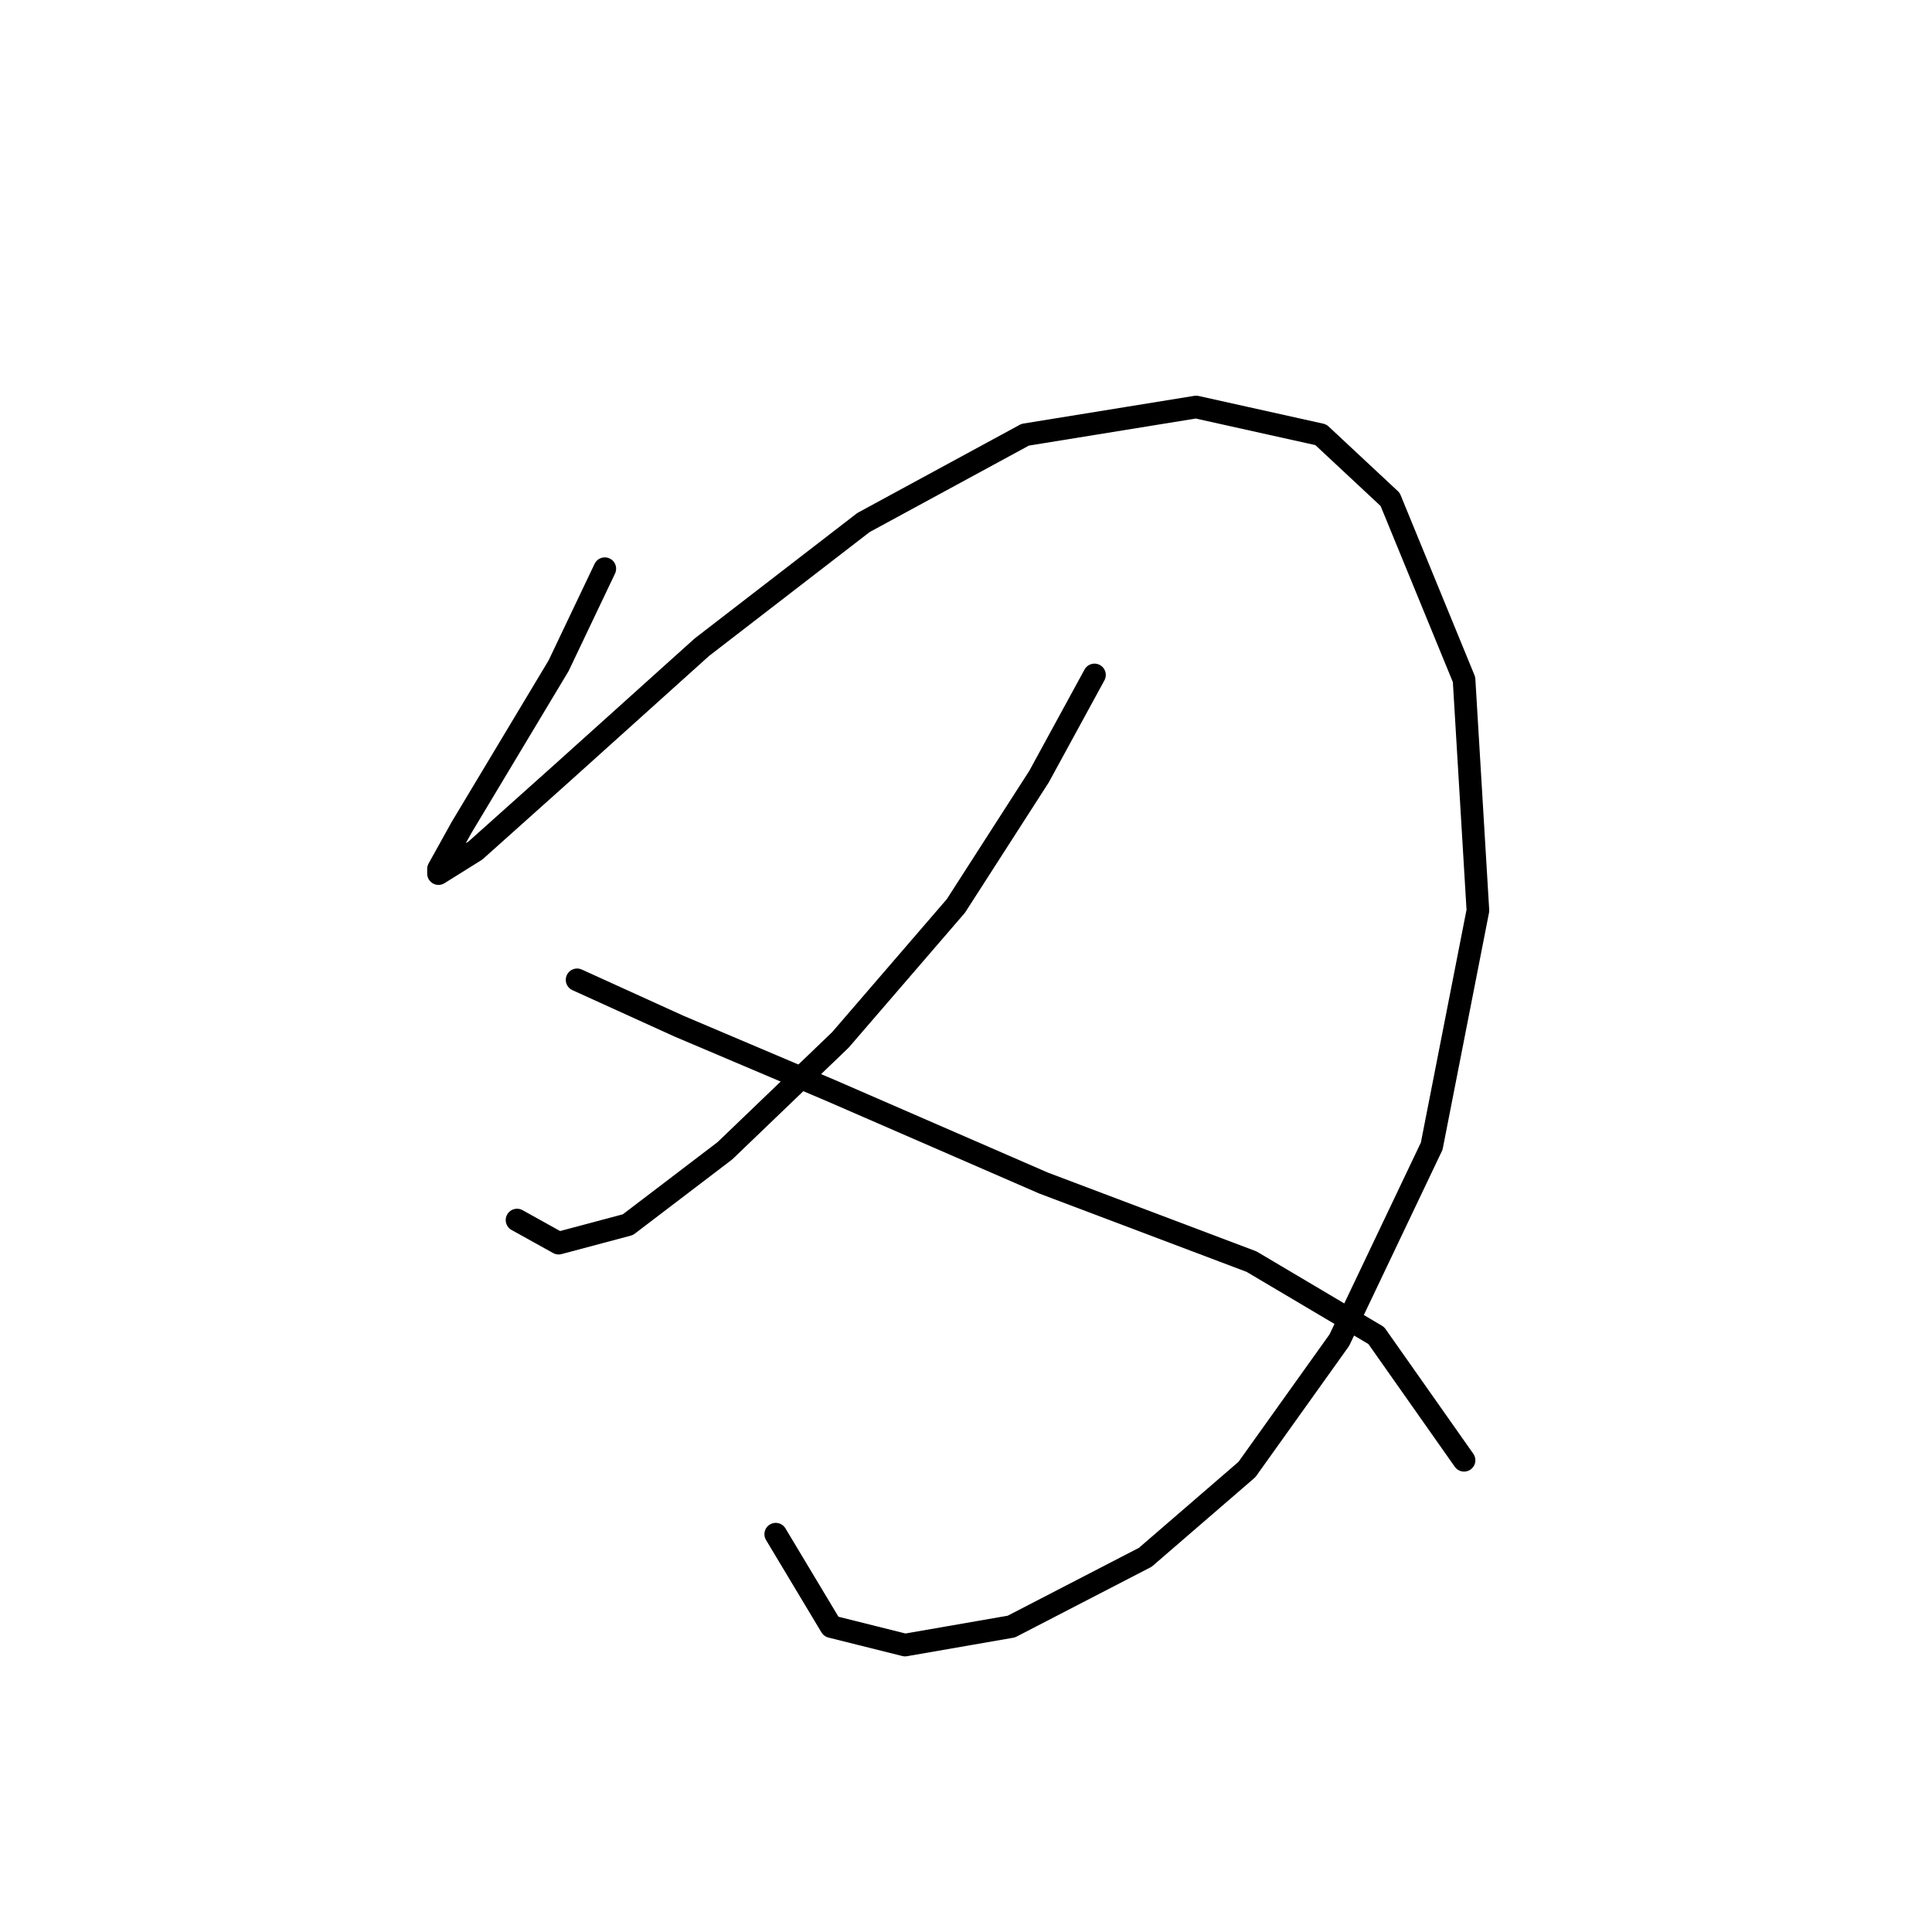<?xml version="1.0" standalone="no"?>
    <svg width="256" height="256" xmlns="http://www.w3.org/2000/svg" version="1.1">
    <polyline stroke="black" stroke-width="3" stroke-linecap="round" fill="transparent" stroke-linejoin="round" points="80.14 75.356 74.019 88.21 66.674 100.452 61.165 109.634 58.104 115.143 58.104 115.755 63.001 112.695 74.631 102.289 92.995 85.762 114.419 69.235 135.843 57.604 158.491 53.932 175.018 57.604 184.2 66.174 193.994 90.046 195.83 120.652 189.709 151.87 177.466 177.579 165.224 194.718 151.758 206.348 134.006 215.53 119.928 217.978 110.134 215.53 102.789 203.287 102.789 203.287 " />
        <polyline stroke="black" stroke-width="3" stroke-linecap="round" fill="transparent" stroke-linejoin="round" points="145.024 89.434 137.679 102.901 126.661 120.04 111.358 137.791 96.055 152.482 83.201 162.276 74.019 164.724 68.51 161.664 68.51 161.664 " />
        <polyline stroke="black" stroke-width="3" stroke-linecap="round" fill="transparent" stroke-linejoin="round" points="76.468 129.834 89.934 135.955 110.134 144.524 138.291 156.767 165.836 167.173 182.363 176.966 193.994 193.494 193.994 193.494 " />
        </svg>